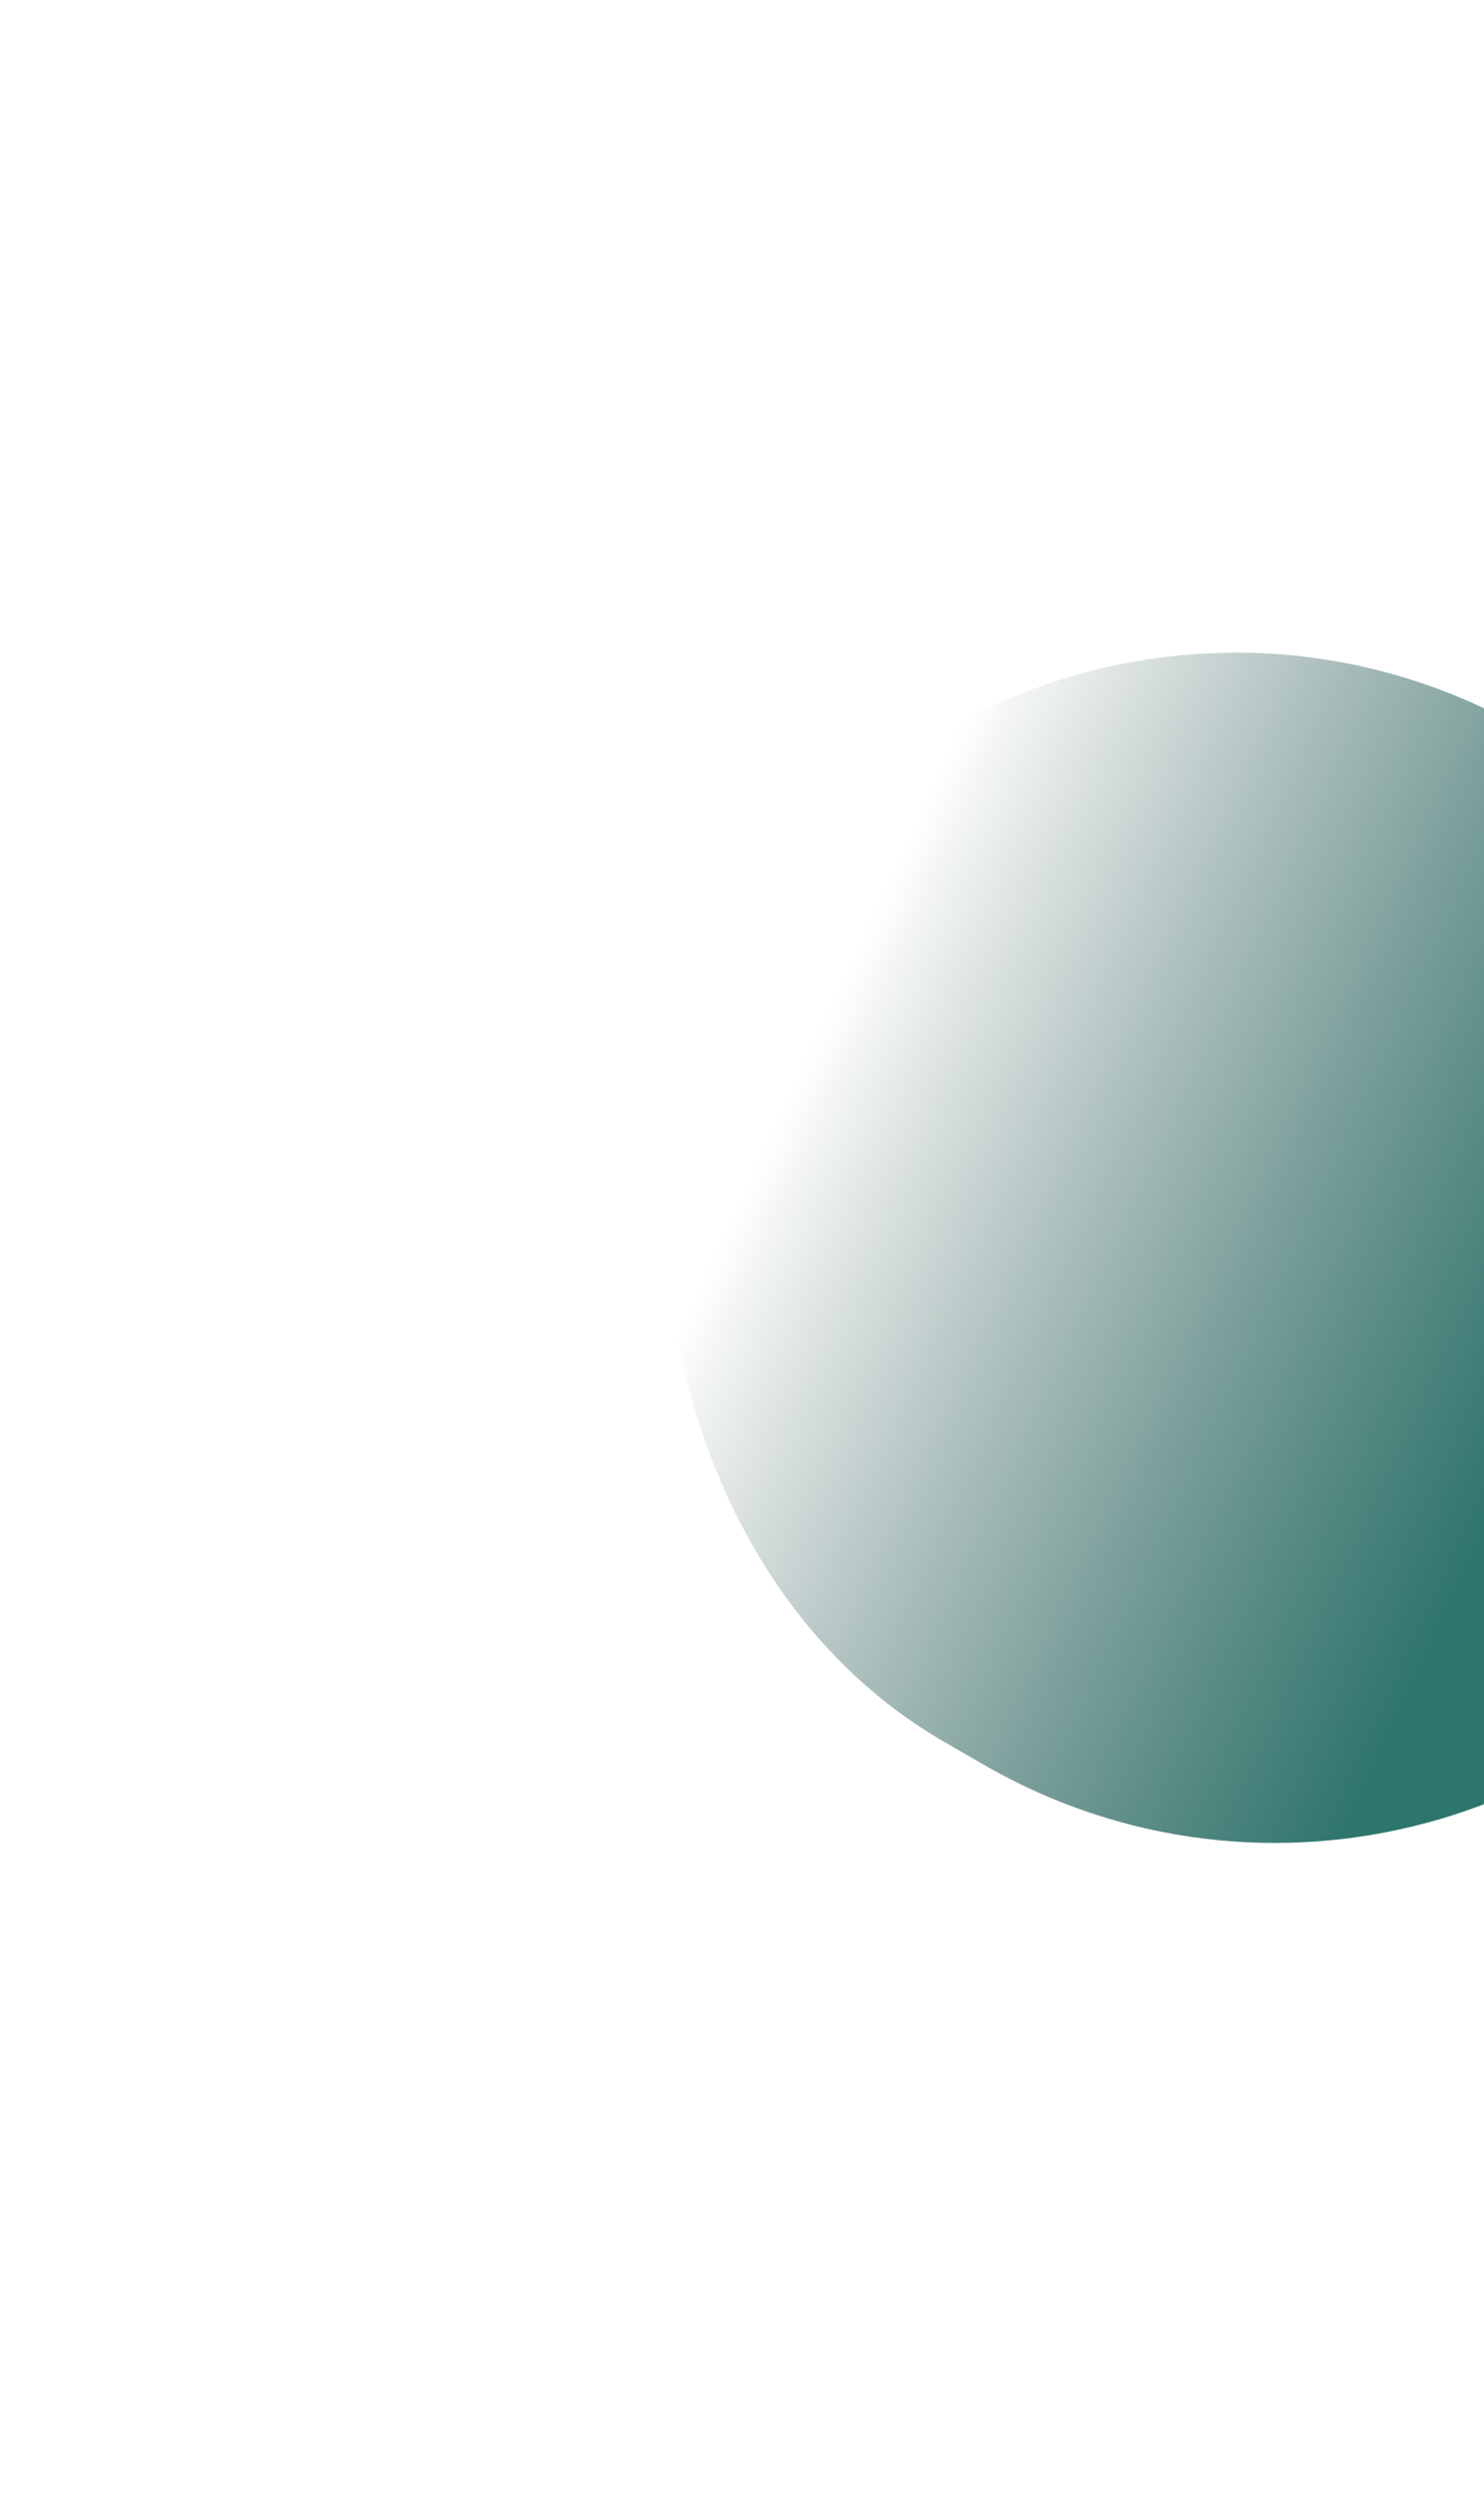 <svg width="612" height="1028" viewBox="0 0 612 1028" fill="none" xmlns="http://www.w3.org/2000/svg"><g filter="url(#filter0_f_109_125)"><rect x="421.52" y="181" width="499.96" height="481.04" rx="240.52" transform="rotate(30 421.517 181)" fill="url(#paint0_linear_109_125)"/></g><defs><linearGradient id="paint0_linear_109_125" x1="797.4" y1="291.44" x2="460.62" y2="321.37" gradientUnits="userSpaceOnUse"><stop stop-color="#2E756D"/><stop offset="1" stop-color="#1A433E" stop-opacity="0"/></linearGradient><filter id="filter0_f_109_125" x="1" y="1" width="1033.51" height="1026.58" filterUnits="userSpaceOnUse" color-interpolation-filters="sRGB"><feFlood flood-opacity="0" result="BackgroundImageFix"/><feBlend in="SourceGraphic" in2="BackgroundImageFix" result="shape"/><feGaussianBlur stdDeviation="134" result="effect1_foregroundBlur_109_125"/></filter></defs></svg>